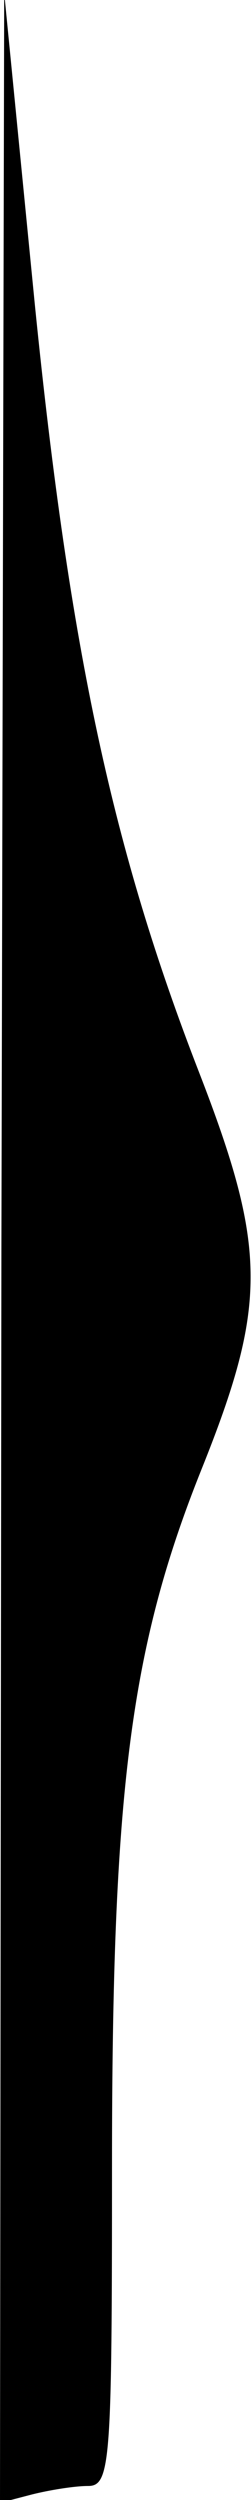 <?xml version="1.0" standalone="no"?>
<!DOCTYPE svg PUBLIC "-//W3C//DTD SVG 20010904//EN"
 "http://www.w3.org/TR/2001/REC-SVG-20010904/DTD/svg10.dtd">
<svg version="1.0" xmlns="http://www.w3.org/2000/svg"
 width="18pt" height="178pt" viewBox="0 0 18 178"
 preserveAspectRatio="xMidYMid meet">
<g transform="translate(0,178) scale(0.1,-0.1)"
fill="#000000" stroke="none">
<path fill="#000000" stroke="none" d="M1 891 l-1 -893 23 6 c12 3 30 6 40 6
16 0 17 18 17 228 0 267 13 369 64 496 47 117 47 157 -2 283 -61 157 -92 298
-117 545 l-22 223 -2 -894z"/>
</g>
</svg>
